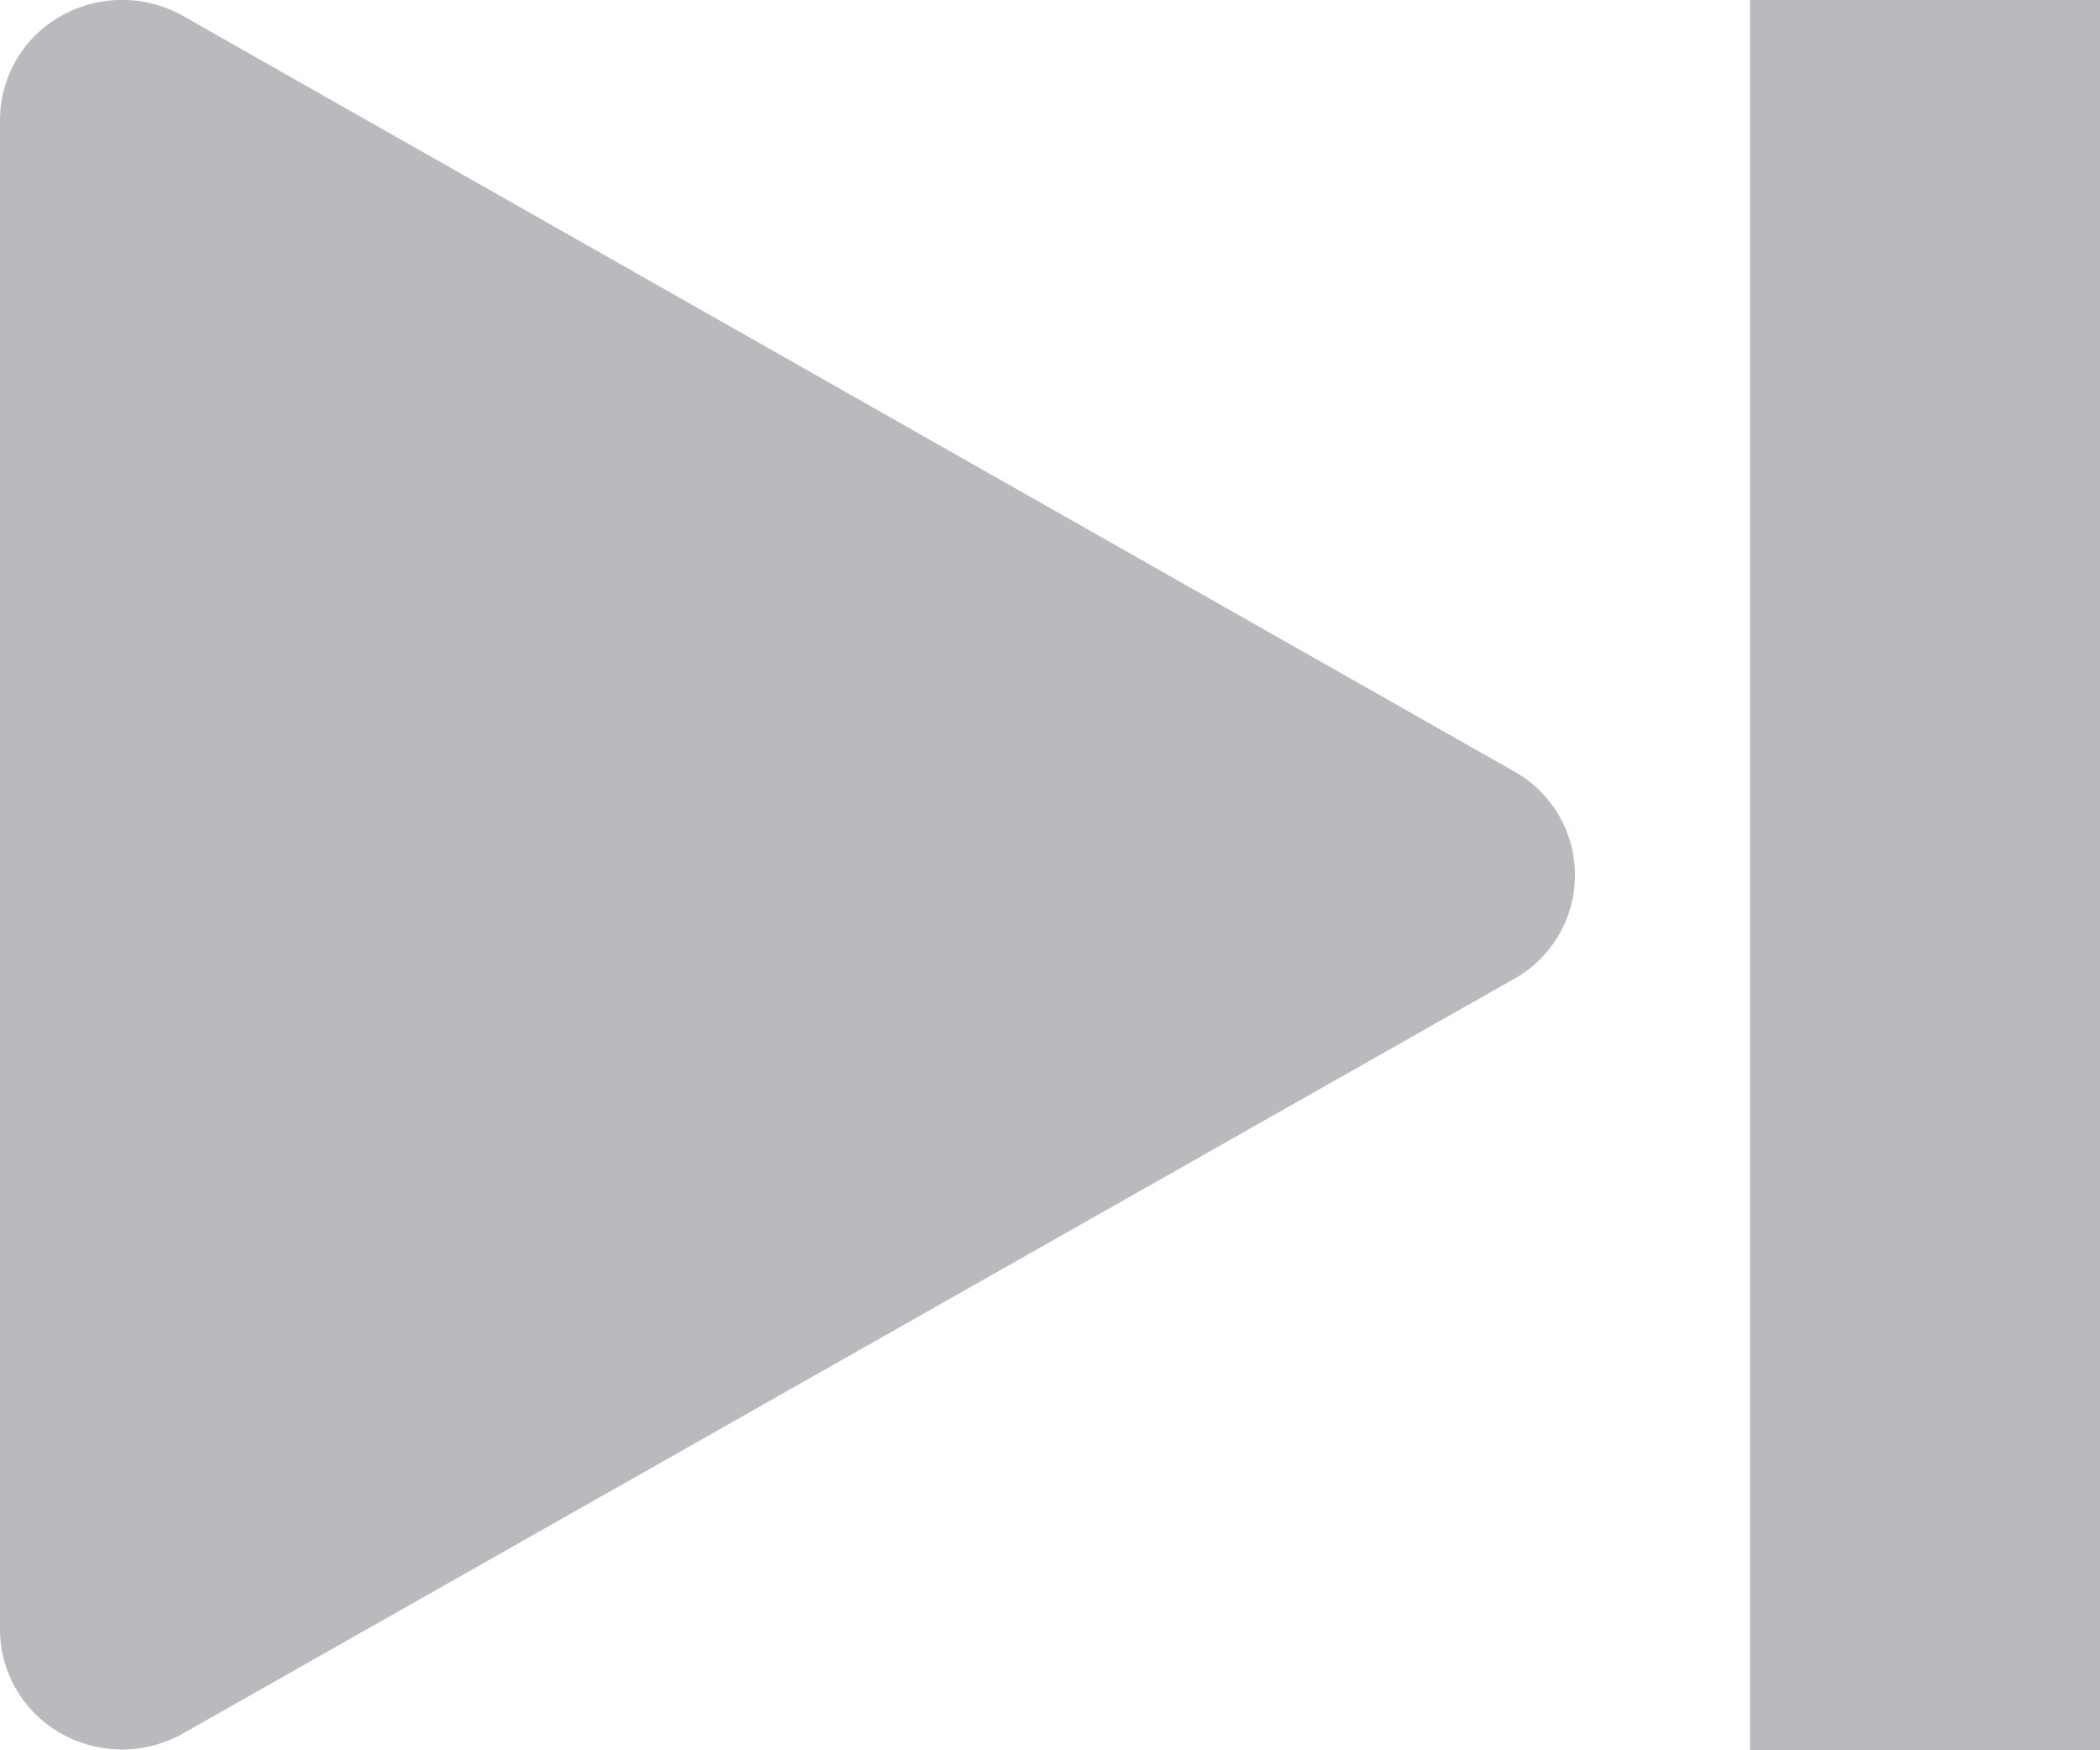 <svg id="Group_22" data-name="Group 22" xmlns="http://www.w3.org/2000/svg" width="9.6" height="8" viewBox="0 0 9.6 8">
  <path id="Path" d="M6.92,3.525.837.073a.567.567,0,0,0-.558,0A.546.546,0,0,0,0,.548v6.9a.546.546,0,0,0,.279.475.567.567,0,0,0,.558,0L6.92,4.475a.543.543,0,0,0,0-.95Z" fill="#B8BABD"/>
  <rect id="Rectangle" width="1.6" height="8" transform="translate(8)" fill="#B8BABD"/>
</svg>
